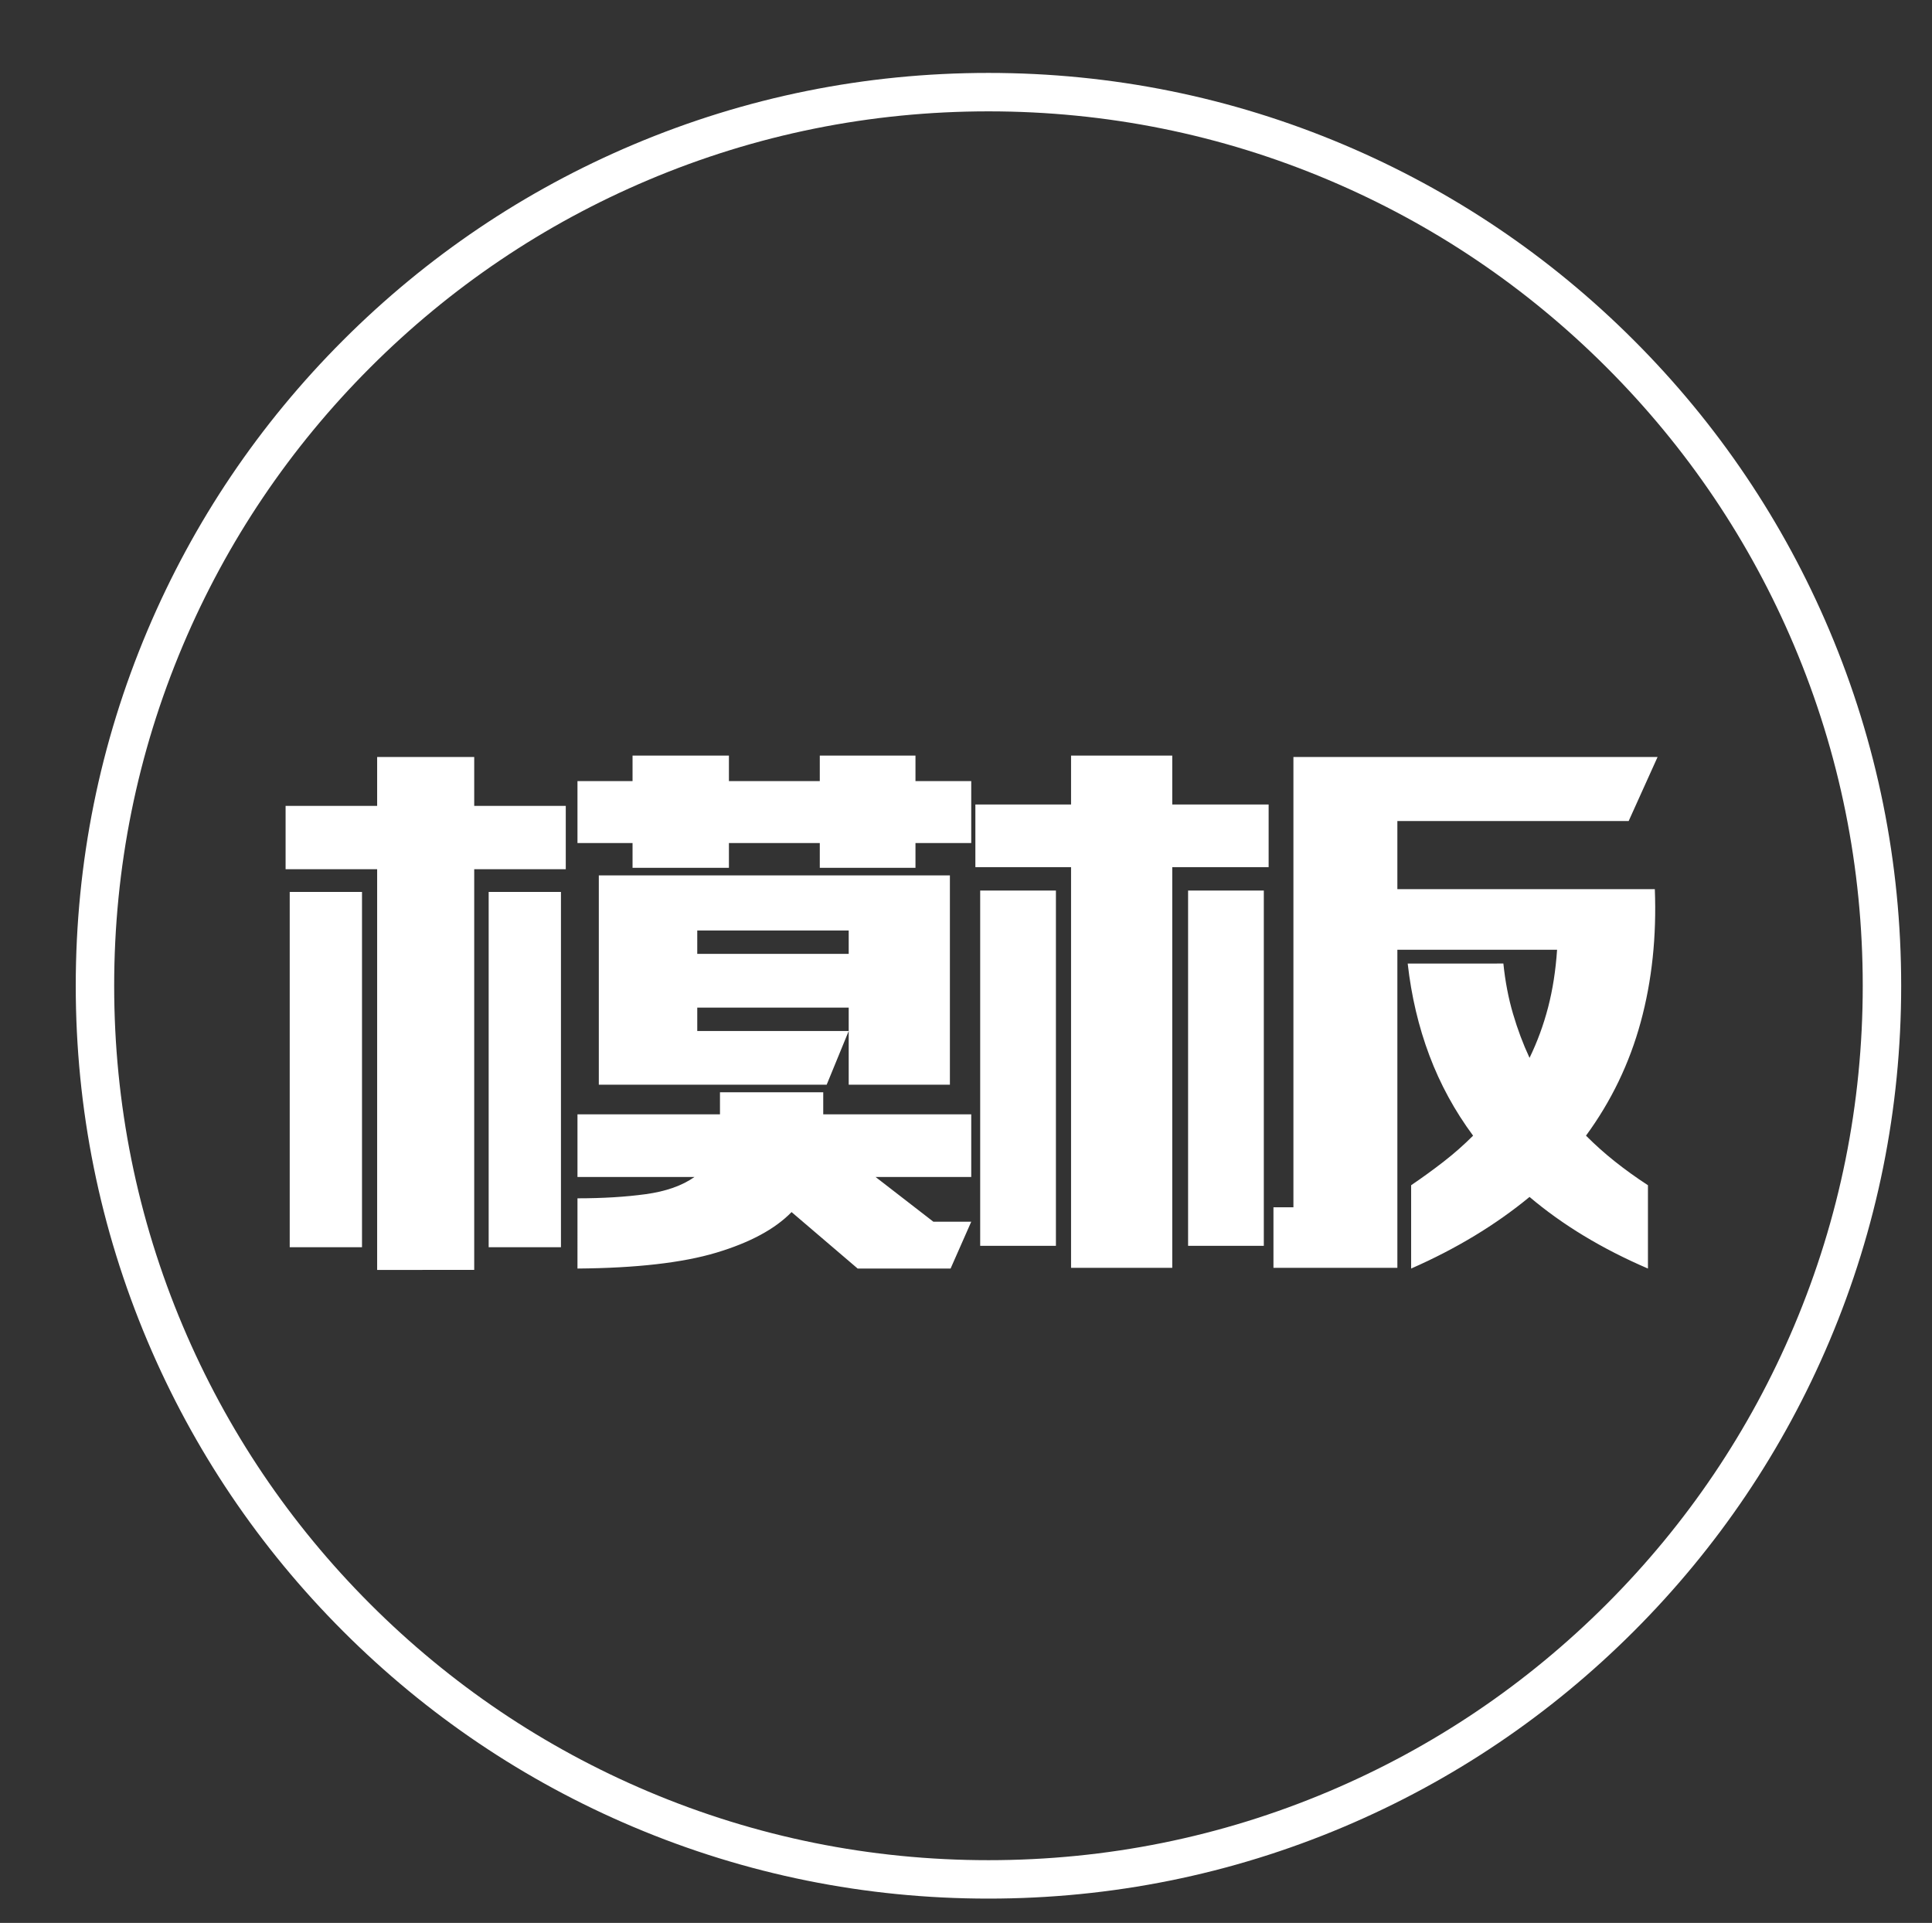 <?xml version="1.0" standalone="no"?><!DOCTYPE svg PUBLIC "-//W3C//DTD SVG 1.1//EN" "http://www.w3.org/Graphics/SVG/1.1/DTD/svg11.dtd"><svg class="icon" width="200px" height="199.03px" viewBox="0 0 1029 1024" version="1.1" xmlns="http://www.w3.org/2000/svg"><rect x="0" y="0" width="1029" height="1024" fill="#333333" stroke="none"/><path fill="#ffffff" d="M200.873 676.268 200.873 462.878l-48.765 0 0-33.731 48.765 0L200.873 403.114l51.697 0 0 26.032 48.765 0 0 33.731-48.765 0 0 213.391L200.873 676.268zM154.307 664.169 154.307 474.977l38.499 0 0 189.192L154.307 664.169zM260.27 664.169 260.27 474.977l38.499 0 0 189.192L260.27 664.169zM336.9 462.145l0-13.199L307.568 448.946 307.568 415.946l29.332 0 0-13.566 51.331 0 0 13.566 48.397 0 0-13.566 50.965 0 0 13.566 29.698 0 0 32.999-29.698 0 0 13.199-50.965 0 0-13.199-48.397 0 0 13.199L336.9 462.143zM307.568 638.137c13.44 0 25.54-0.734 36.299-2.199 10.753-1.467 19.433-4.52 26.032-9.167L307.568 626.771l0-33.365 75.897 0 0-11.732 54.998 0 0 11.732 78.83 0 0 33.365-50.965 0 30.798 23.833 20.166 0-11 24.932-49.498 0-35.198-30.066c-8.799 9.046-22.182 16.253-40.148 21.633-17.966 5.373-42.595 8.186-73.88 8.433L307.569 638.137zM452.028 549.04l-11.733 28.599L318.934 577.639 318.934 466.177 505.926 466.177l0 111.462L452.028 577.639l0-41.065-80.663 0 0 12.466L452.028 549.04zM371.365 507.976 452.028 507.976l0-12.466-80.663 0L371.365 507.976zM570.456 675.168l0-213.39-50.965 0 0-33.365 50.965 0 0-26.032 53.898 0 0 26.032 51.33 0 0 33.365-51.33 0 0 213.39L570.456 675.168zM522.058 663.435 522.058 474.244l40.332 0 0 189.191L522.058 663.435zM632.786 663.435 632.786 474.244l40.332 0 0 189.191L632.786 663.435zM800.713 513.109c0.974 9.533 2.687 18.458 5.134 26.766 2.441 8.312 5.373 16.133 8.799 23.465 4.154-8.553 7.453-17.536 9.899-26.949 2.442-9.406 4.033-19.615 4.767-30.614l-85.062 0 0 169.393-65.997 0 0-32.265 10.633 0L688.886 403.114l193.957 0-15.4 34.099L744.249 437.213l0 36.299 137.127 0c0.973 25.178-1.53 48.765-7.517 70.764-5.991 21.999-15.709 42.164-29.148 60.497 4.886 4.892 10.019 9.476 15.4 13.75 5.373 4.279 11.239 8.497 17.599 12.649l0 44.364c-24.446-10.512-45.465-23.219-63.064-38.132-18.092 14.913-39.112 27.619-63.064 38.132l0-44.364c6.108-4.154 11.917-8.371 17.417-12.649 5.5-4.274 10.69-8.857 15.583-13.75-9.779-13.199-17.542-27.436-23.282-42.715-5.746-15.273-9.596-31.588-11.549-48.947L800.713 513.11zM526.463 1011.064c-65.621 0-129.285-12.855-189.223-38.206-57.888-24.485-109.874-59.534-154.515-104.175-44.642-44.641-79.691-96.628-104.176-154.515-25.351-59.937-38.205-123.601-38.205-189.223s12.855-129.285 38.205-189.223c24.485-57.887 59.534-109.874 104.176-154.515 44.641-44.641 96.627-79.69 154.515-104.175C397.179 51.683 460.843 38.829 526.463 38.829c65.621 0 129.285 12.855 189.222 38.205 57.887 24.485 109.874 59.534 154.515 104.175s79.69 96.628 104.175 154.515c25.351 59.937 38.206 123.601 38.206 189.223s-12.855 129.285-38.206 189.223c-24.485 57.887-59.534 109.874-104.175 154.515s-96.628 79.69-154.515 104.175C655.748 998.211 592.084 1011.064 526.463 1011.064zM526.463 59.295c-62.868 0-123.849 12.31-181.25 36.589-55.449 23.452-105.248 57.029-148.016 99.797s-76.345 92.567-99.797 148.016C73.121 401.098 60.811 462.079 60.811 524.947c0 62.867 12.31 123.849 36.589 181.25 23.452 55.449 57.029 105.248 99.797 148.016s92.567 76.345 148.016 99.797c57.401 24.279 118.382 36.589 181.25 36.589s123.848-12.31 181.249-36.589c55.449-23.452 105.249-57.029 148.017-99.797 42.767-42.767 76.344-92.567 99.796-148.016 24.279-57.401 36.589-118.383 36.589-181.25 0-62.868-12.31-123.849-36.589-181.25-23.452-55.449-57.029-105.248-99.796-148.016-42.768-42.768-92.568-76.344-148.017-99.797C650.311 71.605 589.331 59.295 526.463 59.295z" /></svg>